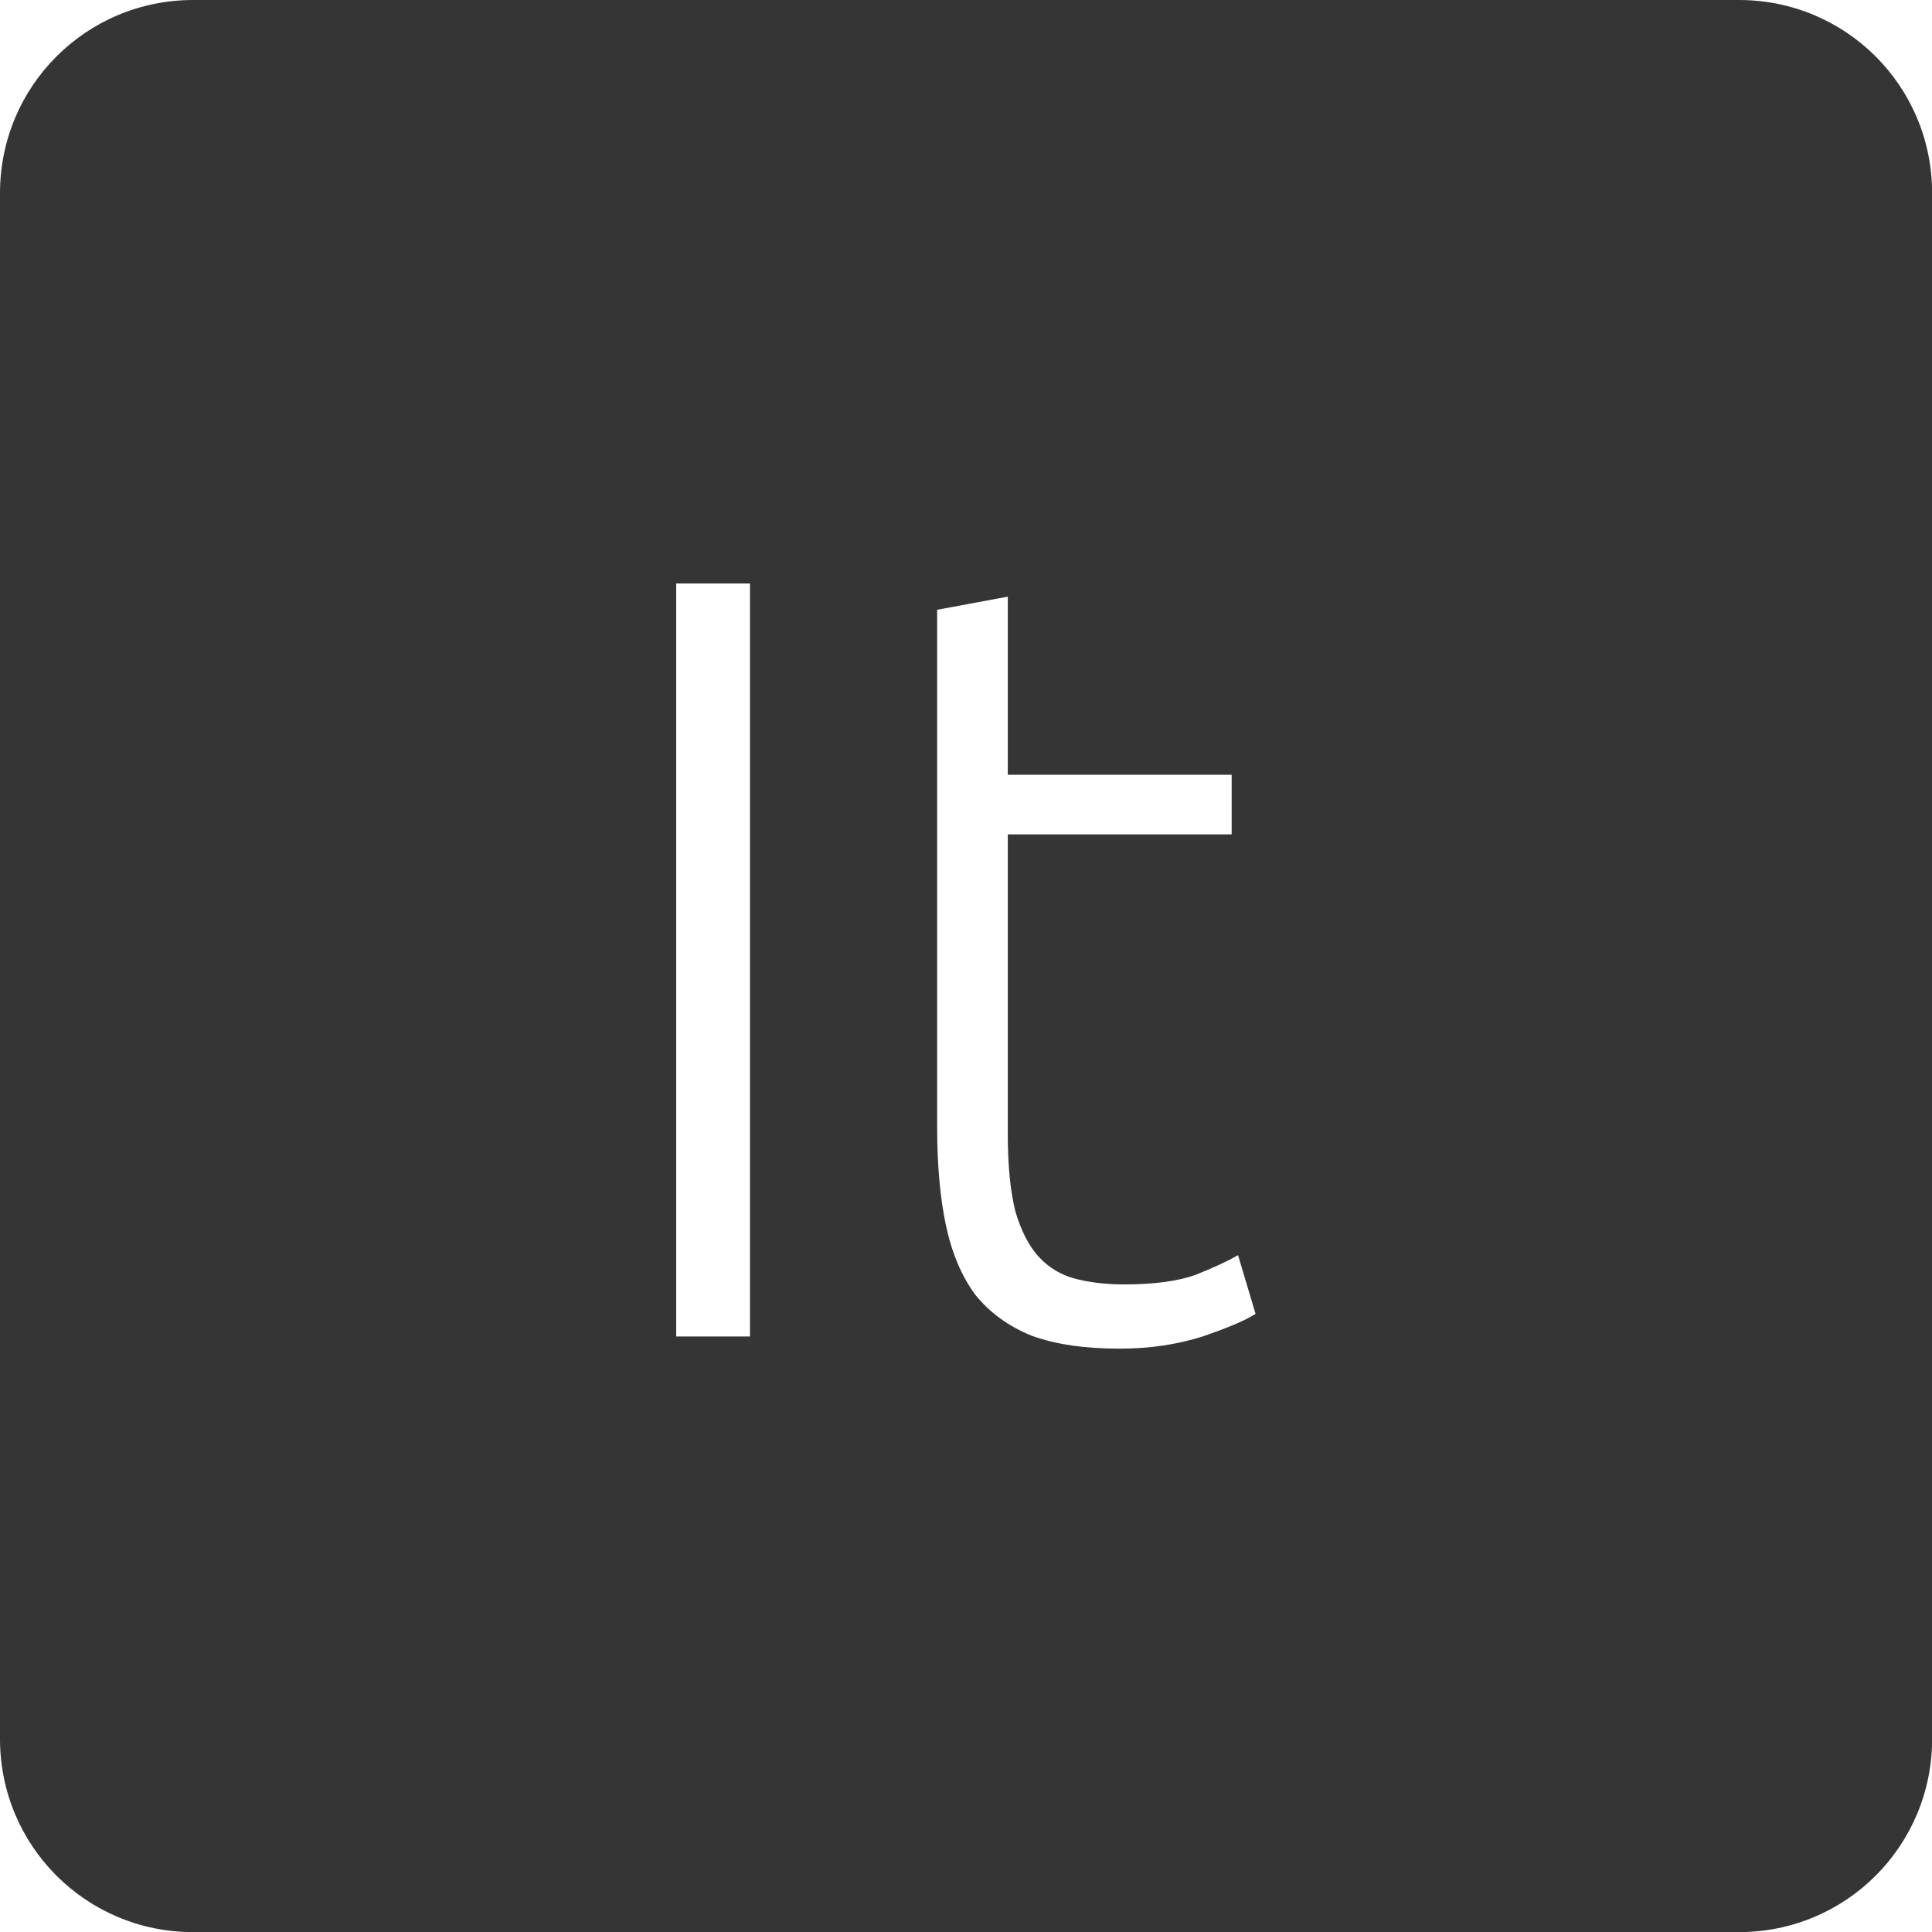 <svg xmlns="http://www.w3.org/2000/svg" viewBox="0 0 16 16">
 <path d="m 1.6 0 c -0.886 0 -1.6 0.713 -1.6 1.6 l 0 12.801 c 0 0.886 0.713 1.6 1.6 1.6 l 12.801 0 c 0.886 0 1.6 -0.713 1.6 -1.6 l 0 -12.801 c 0 -0.886 -0.713 -1.6 -1.6 -1.6 l -12.801 0 z m 4 4.832 l 0.611 0 l 0 6.236 l -0.611 0 l 0 -6.236 z m 2.746 0.107 l 0 1.477 l 1.854 0 l 0 0.494 l -1.854 0 l 0 2.477 c 0 0.264 0.021 0.478 0.063 0.646 c 0.048 0.162 0.113 0.289 0.197 0.379 c 0.084 0.09 0.187 0.15 0.307 0.18 c 0.12 0.03 0.252 0.045 0.396 0.045 c 0.246 0 0.444 -0.026 0.594 -0.08 c 0.15 -0.06 0.266 -0.114 0.35 -0.162 l 0.145 0.486 c -0.084 0.054 -0.231 0.116 -0.441 0.188 c -0.21 0.066 -0.438 0.1 -0.684 0.1 c -0.288 0 -0.531 -0.035 -0.729 -0.107 c -0.192 -0.078 -0.349 -0.192 -0.469 -0.342 c -0.114 -0.156 -0.194 -0.348 -0.242 -0.576 c -0.048 -0.228 -0.072 -0.499 -0.072 -0.811 l 0 -4.283 l 0.586 -0.109 z" style="fill:#353535;fill-opacity:1"/>
</svg>
